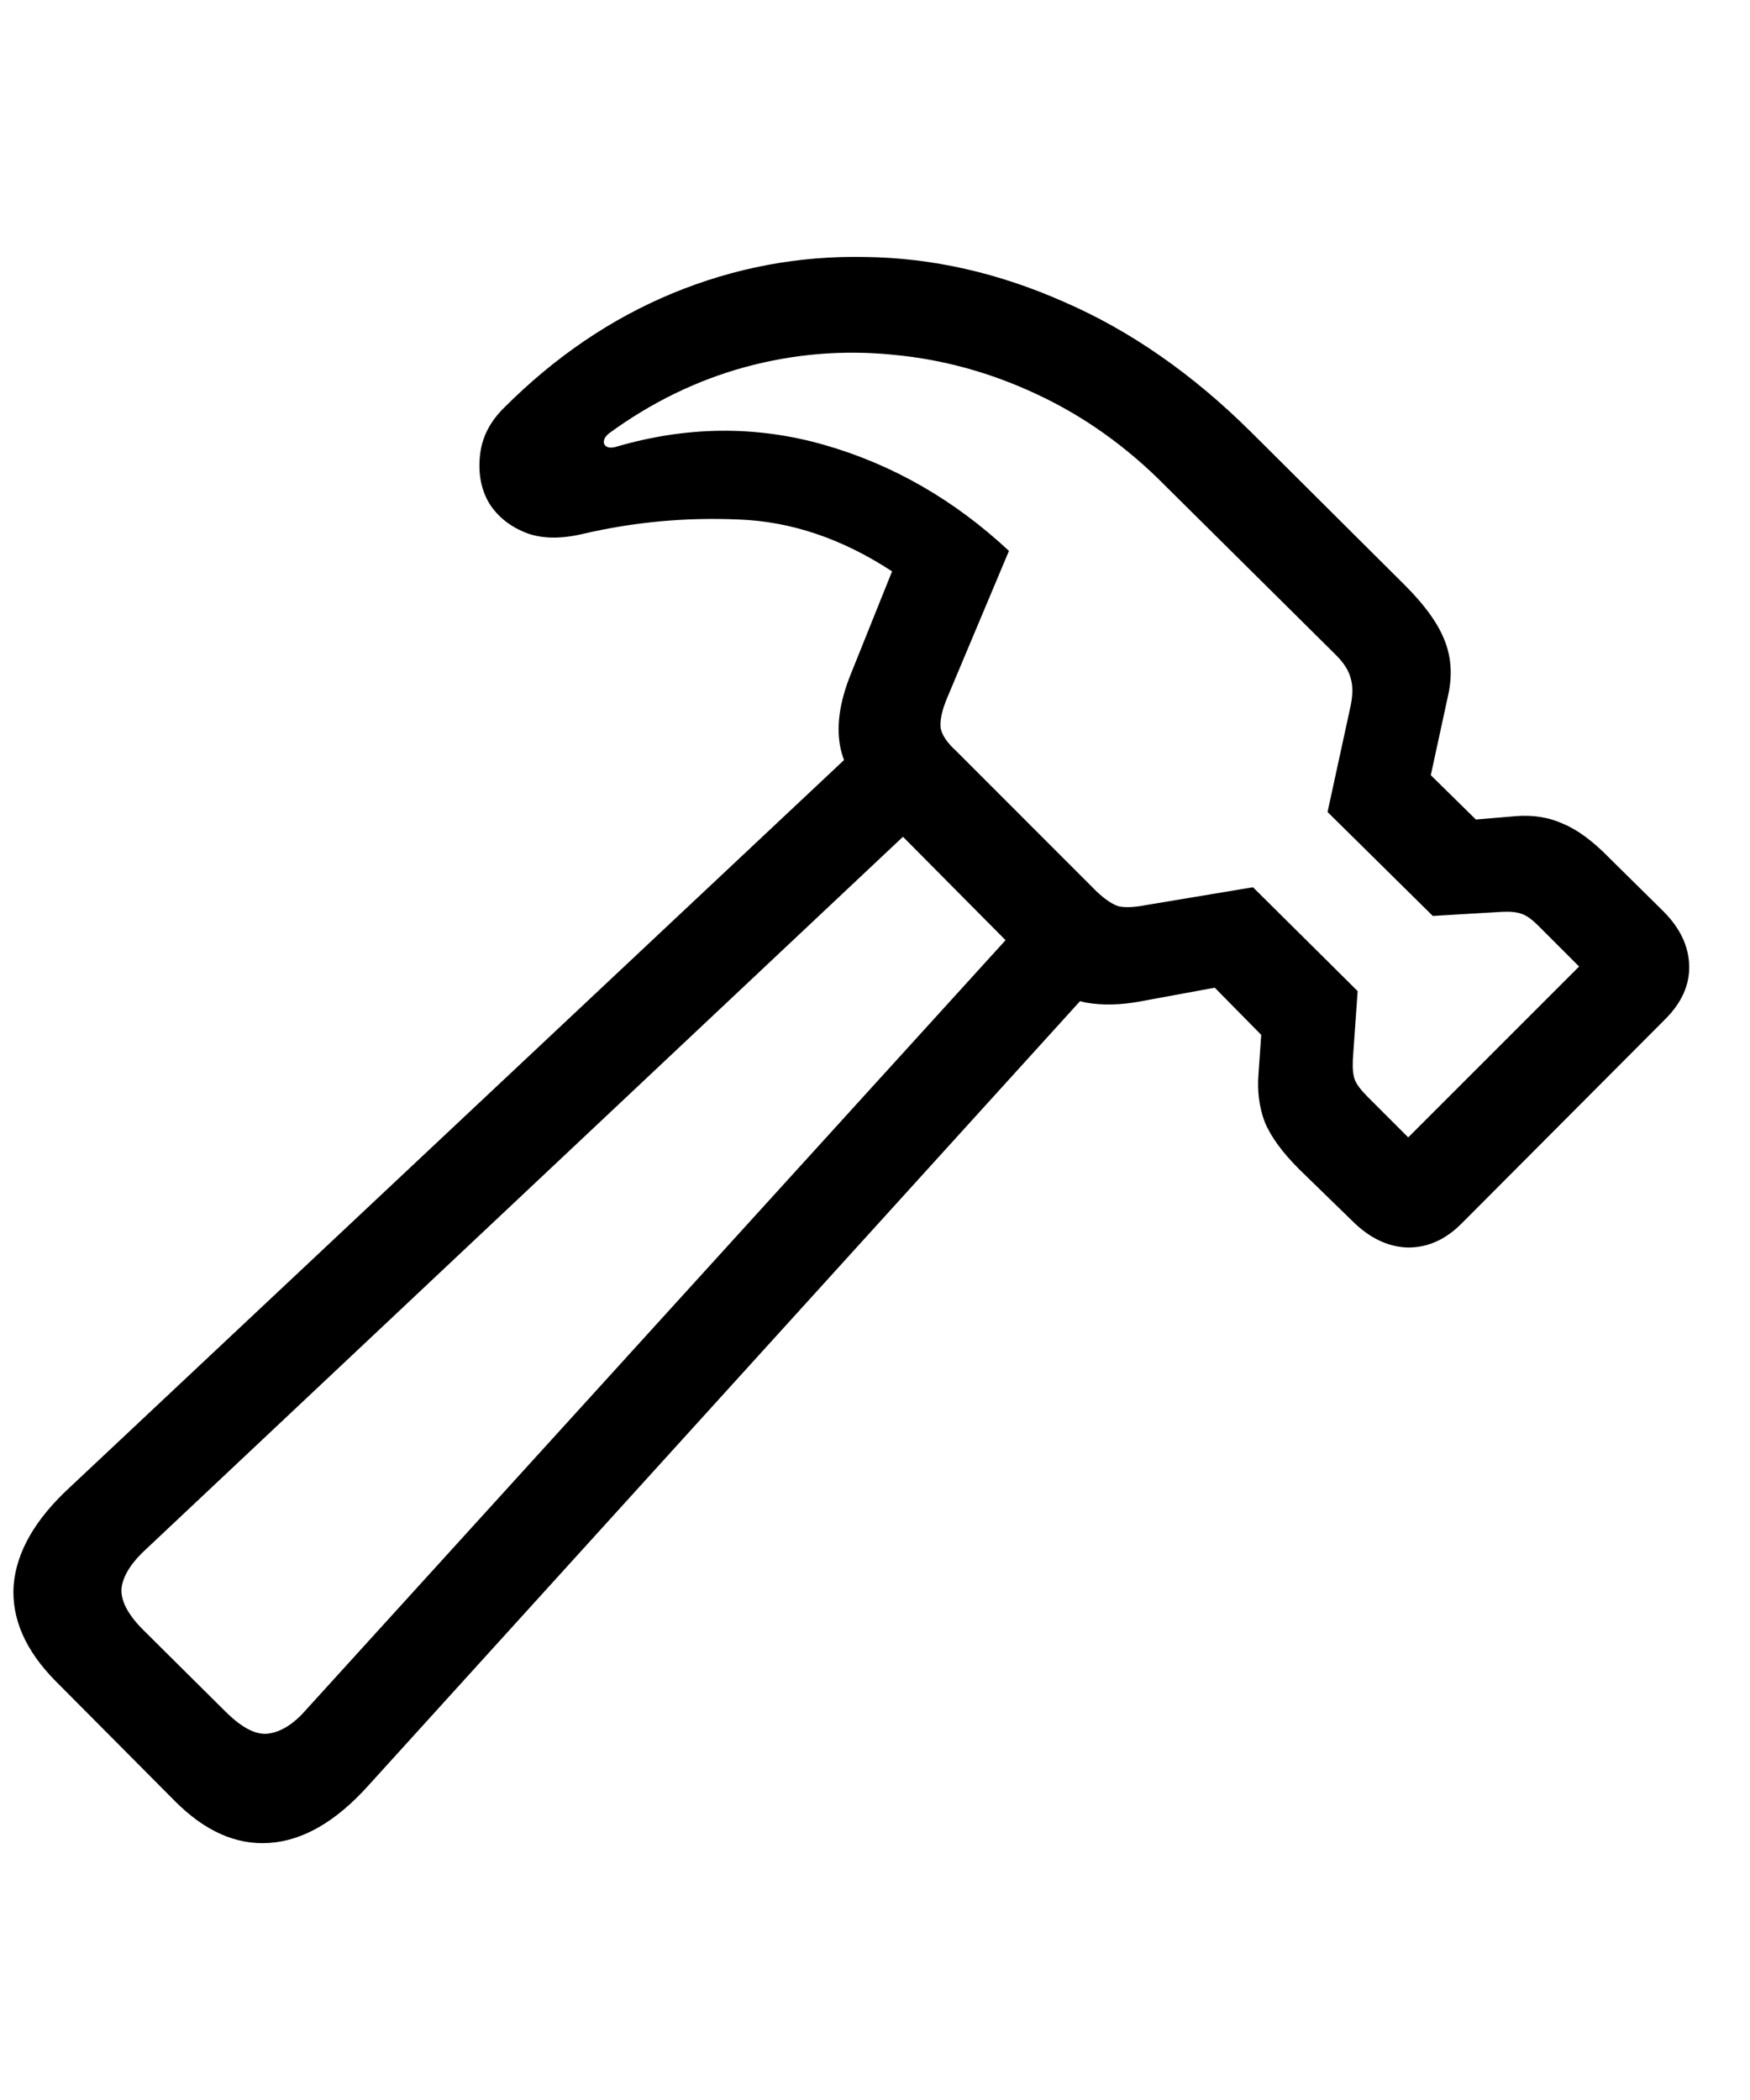 <svg
	color="rgb(0, 0, 0)"
	viewBox="0 0 20 24"
	fill="none"
	xmlns="http://www.w3.org/2000/svg"
>
	<path
		d="M0.633 19.21L1.992 20.577C2.336 20.926 2.698 21.088 3.078 21.062C3.464 21.036 3.841 20.817 4.211 20.405L12.766 10.976L11.992 10.195L3.5 19.538C3.36 19.7 3.216 19.791 3.071 19.812C2.93 19.833 2.766 19.749 2.578 19.562L1.641 18.632C1.453 18.445 1.37 18.278 1.391 18.132C1.417 17.991 1.511 17.848 1.672 17.702L10.852 9.062L10.07 8.288L0.797 16.999C0.401 17.364 0.188 17.736 0.156 18.116C0.13 18.497 0.289 18.861 0.633 19.21ZM5.766 4.655C5.599 4.817 5.505 5.002 5.485 5.21C5.464 5.419 5.5 5.601 5.594 5.757C5.688 5.903 5.823 6.012 6 6.085C6.182 6.158 6.404 6.163 6.664 6.101C7.248 5.965 7.839 5.911 8.438 5.937C9.037 5.958 9.623 6.155 10.195 6.53L9.727 7.695C9.591 8.028 9.552 8.32 9.61 8.57C9.672 8.814 9.81 9.046 10.024 9.265L11.86 11.116C12.052 11.314 12.24 11.429 12.422 11.46C12.604 11.491 12.807 11.486 13.031 11.445L13.883 11.288L14.414 11.827L14.383 12.273C14.367 12.471 14.391 12.653 14.453 12.82C14.521 12.986 14.651 13.166 14.844 13.359L15.453 13.952C15.646 14.145 15.854 14.247 16.078 14.257C16.308 14.262 16.516 14.171 16.703 13.984L19.031 11.648C19.219 11.46 19.31 11.257 19.305 11.038C19.3 10.814 19.201 10.606 19.008 10.413L18.391 9.804C18.203 9.611 18.026 9.481 17.86 9.413C17.698 9.34 17.521 9.312 17.328 9.327L16.867 9.366L16.352 8.859L16.547 7.96C16.599 7.736 16.589 7.528 16.516 7.335C16.443 7.137 16.289 6.921 16.055 6.687L14.297 4.937C13.63 4.275 12.919 3.78 12.164 3.452C11.414 3.119 10.656 2.947 9.891 2.937C9.13 2.921 8.396 3.059 7.688 3.351C6.985 3.642 6.344 4.077 5.766 4.655ZM6.961 4.952C7.446 4.598 7.964 4.346 8.516 4.195C9.073 4.044 9.636 3.997 10.203 4.054C10.771 4.106 11.32 4.257 11.852 4.507C12.388 4.757 12.878 5.106 13.32 5.554L15.266 7.484C15.36 7.577 15.417 7.669 15.438 7.757C15.464 7.846 15.461 7.958 15.43 8.093L15.172 9.28L16.375 10.468L17.164 10.421C17.263 10.416 17.339 10.424 17.391 10.445C17.443 10.46 17.508 10.507 17.586 10.585L18.047 11.046L16.094 12.999L15.633 12.538C15.555 12.46 15.505 12.395 15.485 12.343C15.464 12.291 15.456 12.213 15.461 12.109L15.516 11.327L14.32 10.14L13.102 10.343C12.972 10.369 12.867 10.374 12.789 10.359C12.716 10.338 12.63 10.28 12.531 10.187L10.93 8.585C10.826 8.491 10.766 8.403 10.75 8.32C10.74 8.231 10.766 8.114 10.828 7.968L11.531 6.296C10.906 5.713 10.203 5.309 9.422 5.085C8.641 4.861 7.844 4.869 7.031 5.109C6.969 5.124 6.927 5.114 6.906 5.077C6.891 5.036 6.909 4.994 6.961 4.952Z"
		fill="currentColor"
	/>
</svg>
